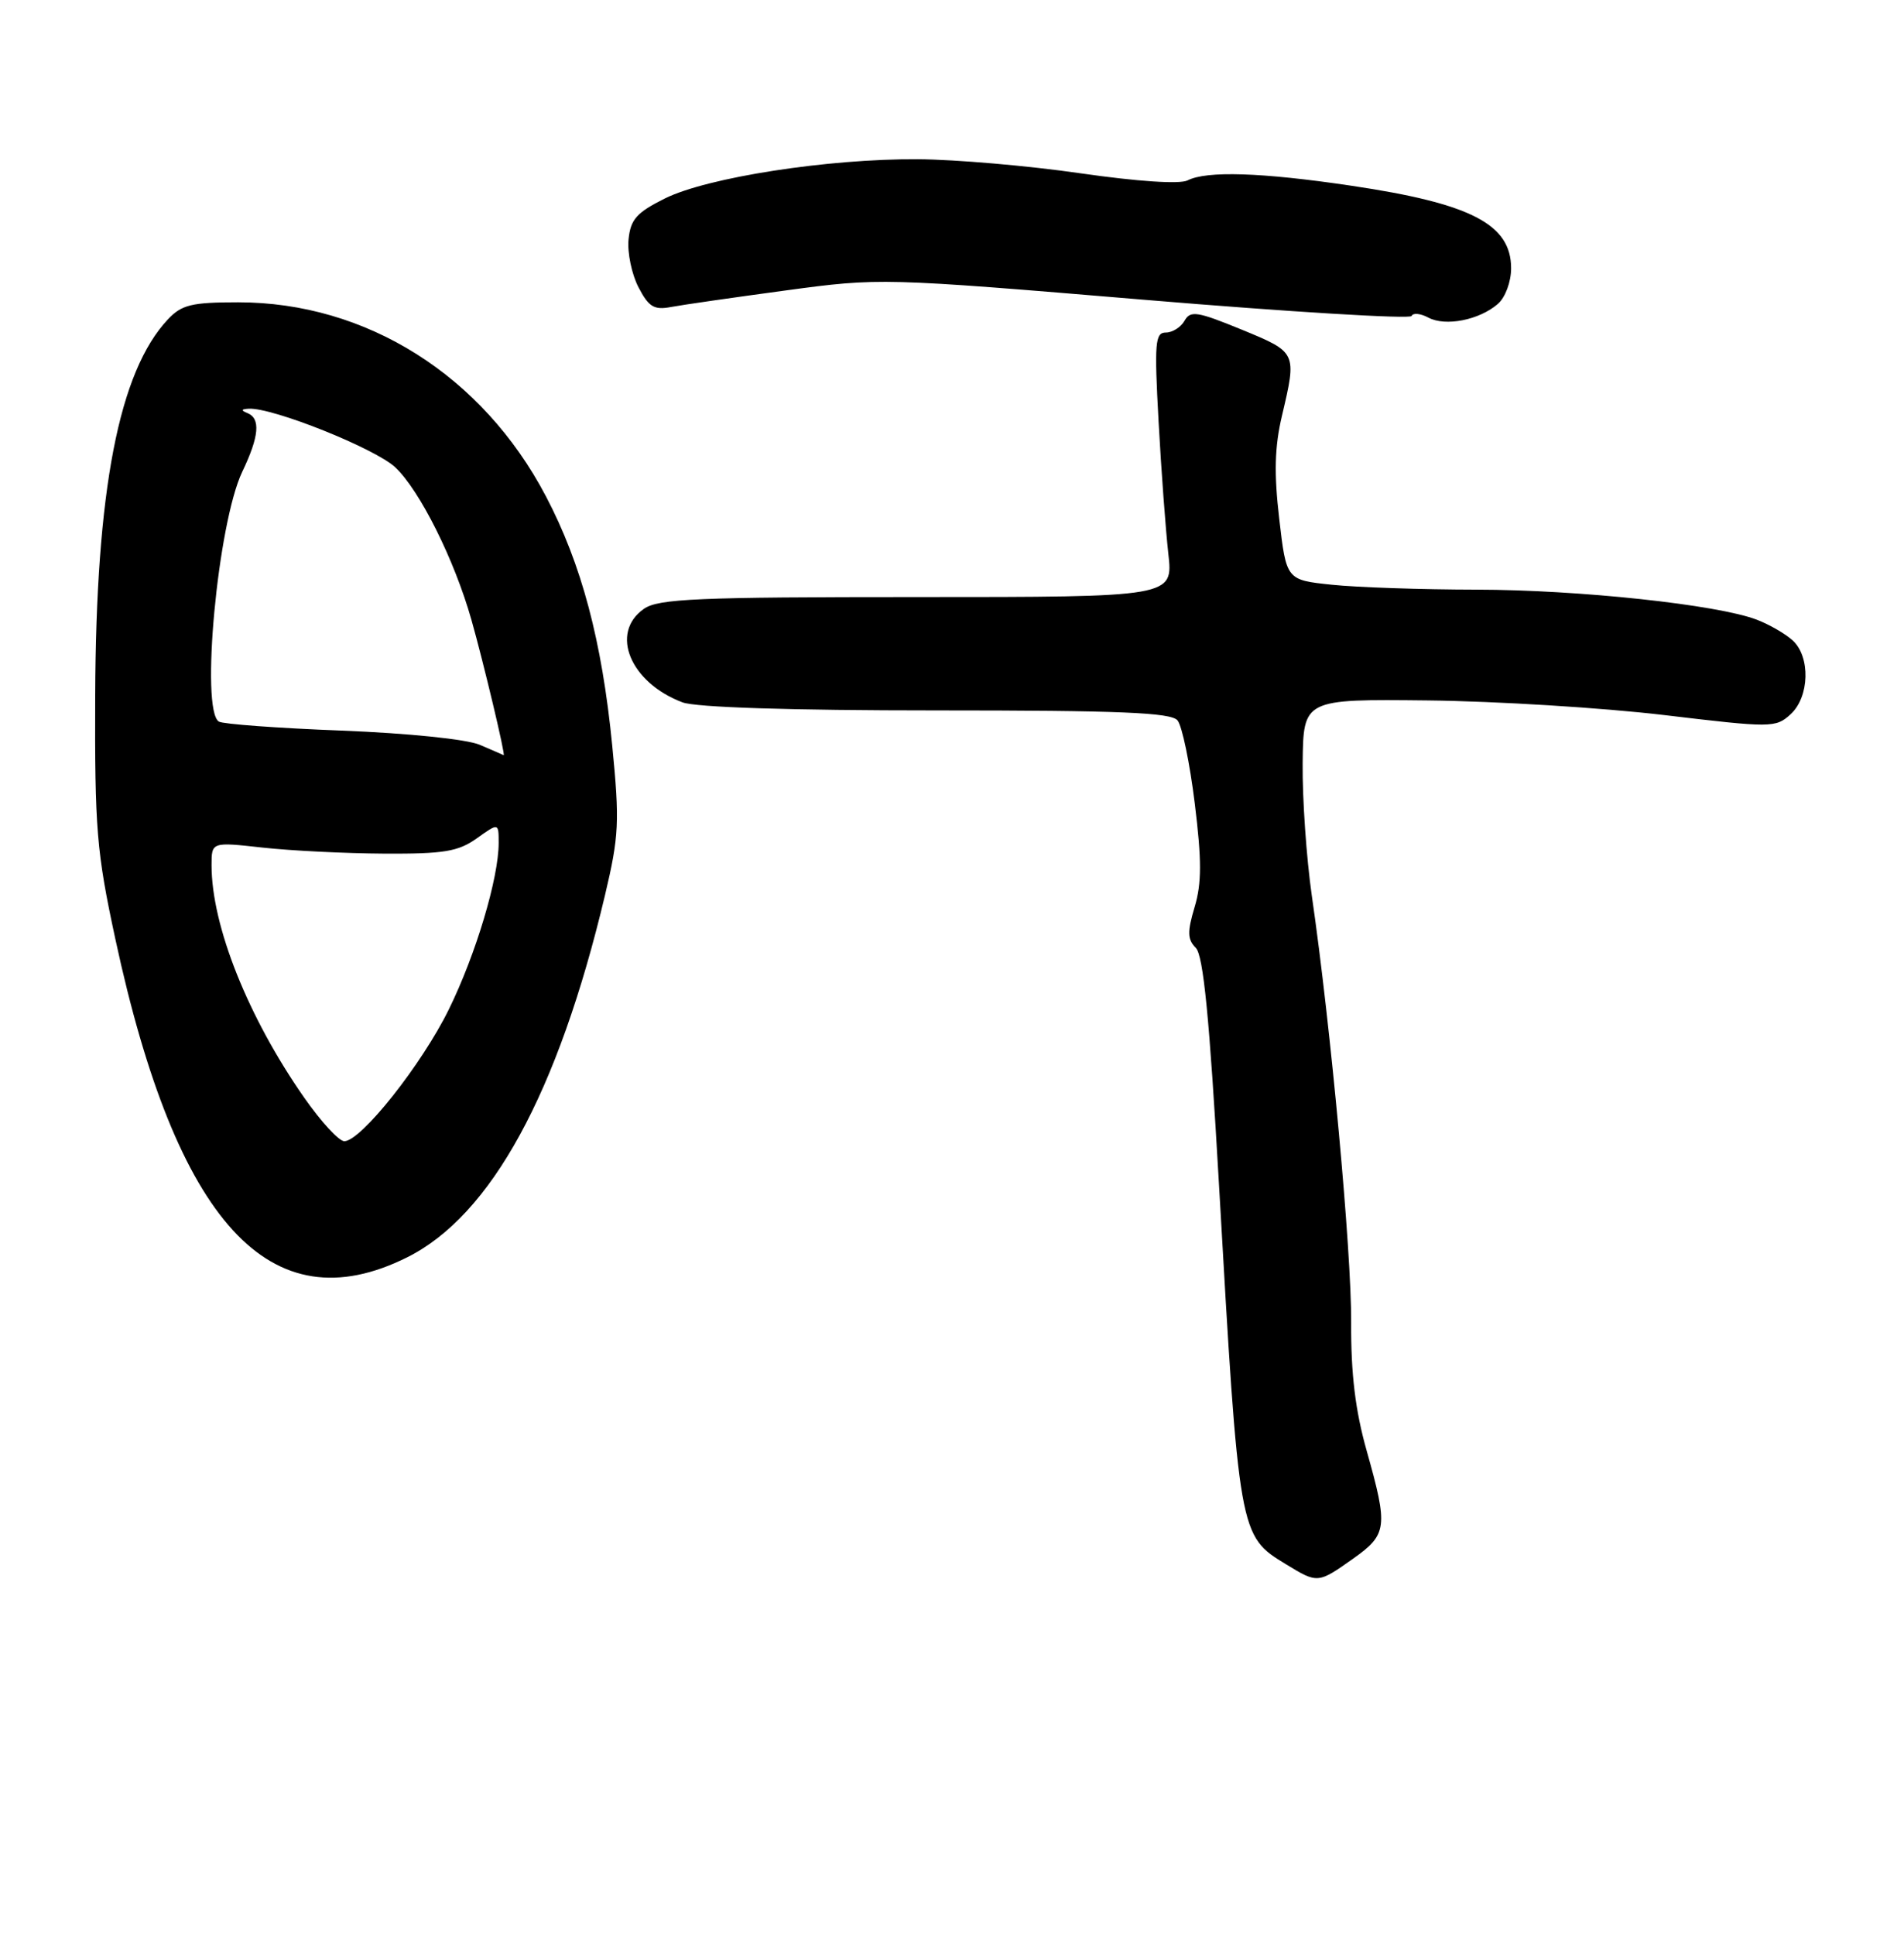 <?xml version="1.0" encoding="UTF-8" standalone="no"?>
<!DOCTYPE svg PUBLIC "-//W3C//DTD SVG 1.1//EN" "http://www.w3.org/Graphics/SVG/1.1/DTD/svg11.dtd" >
<svg xmlns="http://www.w3.org/2000/svg" xmlns:xlink="http://www.w3.org/1999/xlink" version="1.1" viewBox="0 0 252 256">
 <g >
 <path fill="currentColor"
d=" M 179.07 206.25 C 183.62 203.03 183.74 202.08 180.89 191.98 C 179.38 186.65 178.79 181.77 178.83 175.00 C 178.88 165.61 176.15 135.94 173.62 118.50 C 172.91 113.55 172.36 105.67 172.41 101.00 C 172.50 92.50 172.50 92.50 189.00 92.68 C 198.07 92.78 212.12 93.65 220.22 94.61 C 234.45 96.31 235.00 96.31 236.97 94.53 C 239.50 92.24 239.65 86.90 237.25 84.72 C 236.28 83.85 234.15 82.62 232.50 81.99 C 227.29 80.00 208.98 78.04 195.40 78.02 C 188.19 78.01 179.58 77.72 176.27 77.37 C 170.25 76.74 170.25 76.74 169.31 68.64 C 168.61 62.64 168.70 59.12 169.67 55.02 C 171.65 46.60 171.67 46.63 164.33 43.61 C 158.45 41.20 157.55 41.06 156.78 42.44 C 156.29 43.30 155.18 44.00 154.30 44.00 C 152.88 44.00 152.77 45.37 153.34 55.75 C 153.69 62.21 154.28 70.09 154.63 73.25 C 155.28 79.00 155.28 79.00 121.36 79.00 C 92.28 79.00 87.13 79.22 85.22 80.56 C 80.68 83.74 83.39 90.31 90.32 92.93 C 92.09 93.60 104.54 94.00 123.94 94.00 C 148.20 94.00 154.99 94.28 155.85 95.32 C 156.45 96.04 157.48 100.99 158.13 106.31 C 159.06 113.84 159.05 116.89 158.11 120.02 C 157.13 123.30 157.16 124.30 158.26 125.41 C 159.27 126.41 160.07 134.65 161.33 156.63 C 163.99 203.18 164.00 203.20 170.19 206.97 C 174.39 209.54 174.43 209.53 179.07 206.25 Z  M 53.88 166.37 C 65.00 160.83 73.85 144.63 80.07 118.46 C 81.93 110.61 82.02 108.75 81.03 98.65 C 79.67 84.80 76.97 74.64 72.25 65.66 C 63.85 49.67 48.50 40.00 31.52 40.00 C 25.36 40.00 24.05 40.32 22.22 42.26 C 15.73 49.17 12.70 64.85 12.60 92.00 C 12.53 109.66 12.78 112.70 15.26 124.22 C 23.36 161.83 35.79 175.39 53.88 166.37 Z  M 189.06 42.03 C 191.31 43.23 195.79 42.35 198.25 40.21 C 199.23 39.36 200.00 37.29 200.00 35.50 C 200.00 29.67 194.68 26.92 178.82 24.57 C 166.98 22.81 159.69 22.58 157.18 23.87 C 156.16 24.39 150.59 24.02 143.00 22.93 C 136.12 21.93 126.45 21.10 121.50 21.07 C 109.60 20.99 93.62 23.47 88.00 26.26 C 84.25 28.13 83.45 29.03 83.19 31.69 C 83.02 33.44 83.61 36.28 84.50 38.00 C 85.85 40.61 86.57 41.05 88.81 40.62 C 90.29 40.34 97.12 39.36 104.00 38.43 C 116.42 36.75 116.73 36.76 151.50 39.67 C 170.75 41.28 186.65 42.24 186.83 41.81 C 187.01 41.37 188.02 41.47 189.06 42.03 Z  M 40.27 145.25 C 32.82 134.58 28.00 122.50 28.00 114.49 C 28.00 111.40 28.00 111.40 34.75 112.15 C 38.46 112.56 45.71 112.92 50.85 112.95 C 58.74 112.99 60.64 112.68 63.10 110.93 C 66.00 108.86 66.00 108.86 66.00 111.54 C 66.00 116.18 62.99 126.25 59.42 133.53 C 55.84 140.84 47.78 151.00 45.57 151.00 C 44.86 151.00 42.48 148.41 40.27 145.25 Z  M 63.50 98.55 C 61.76 97.81 54.07 97.02 45.22 96.67 C 36.81 96.35 29.50 95.81 28.97 95.48 C 26.50 93.95 28.81 69.25 32.06 62.43 C 34.31 57.73 34.51 55.37 32.75 54.66 C 31.86 54.30 31.91 54.14 32.92 54.08 C 36.07 53.90 49.68 59.35 52.32 61.84 C 55.57 64.91 60.13 74.04 62.39 82.00 C 63.99 87.63 66.95 100.07 66.66 99.92 C 66.57 99.87 65.15 99.26 63.50 98.55 Z "/>
</g>
</svg>